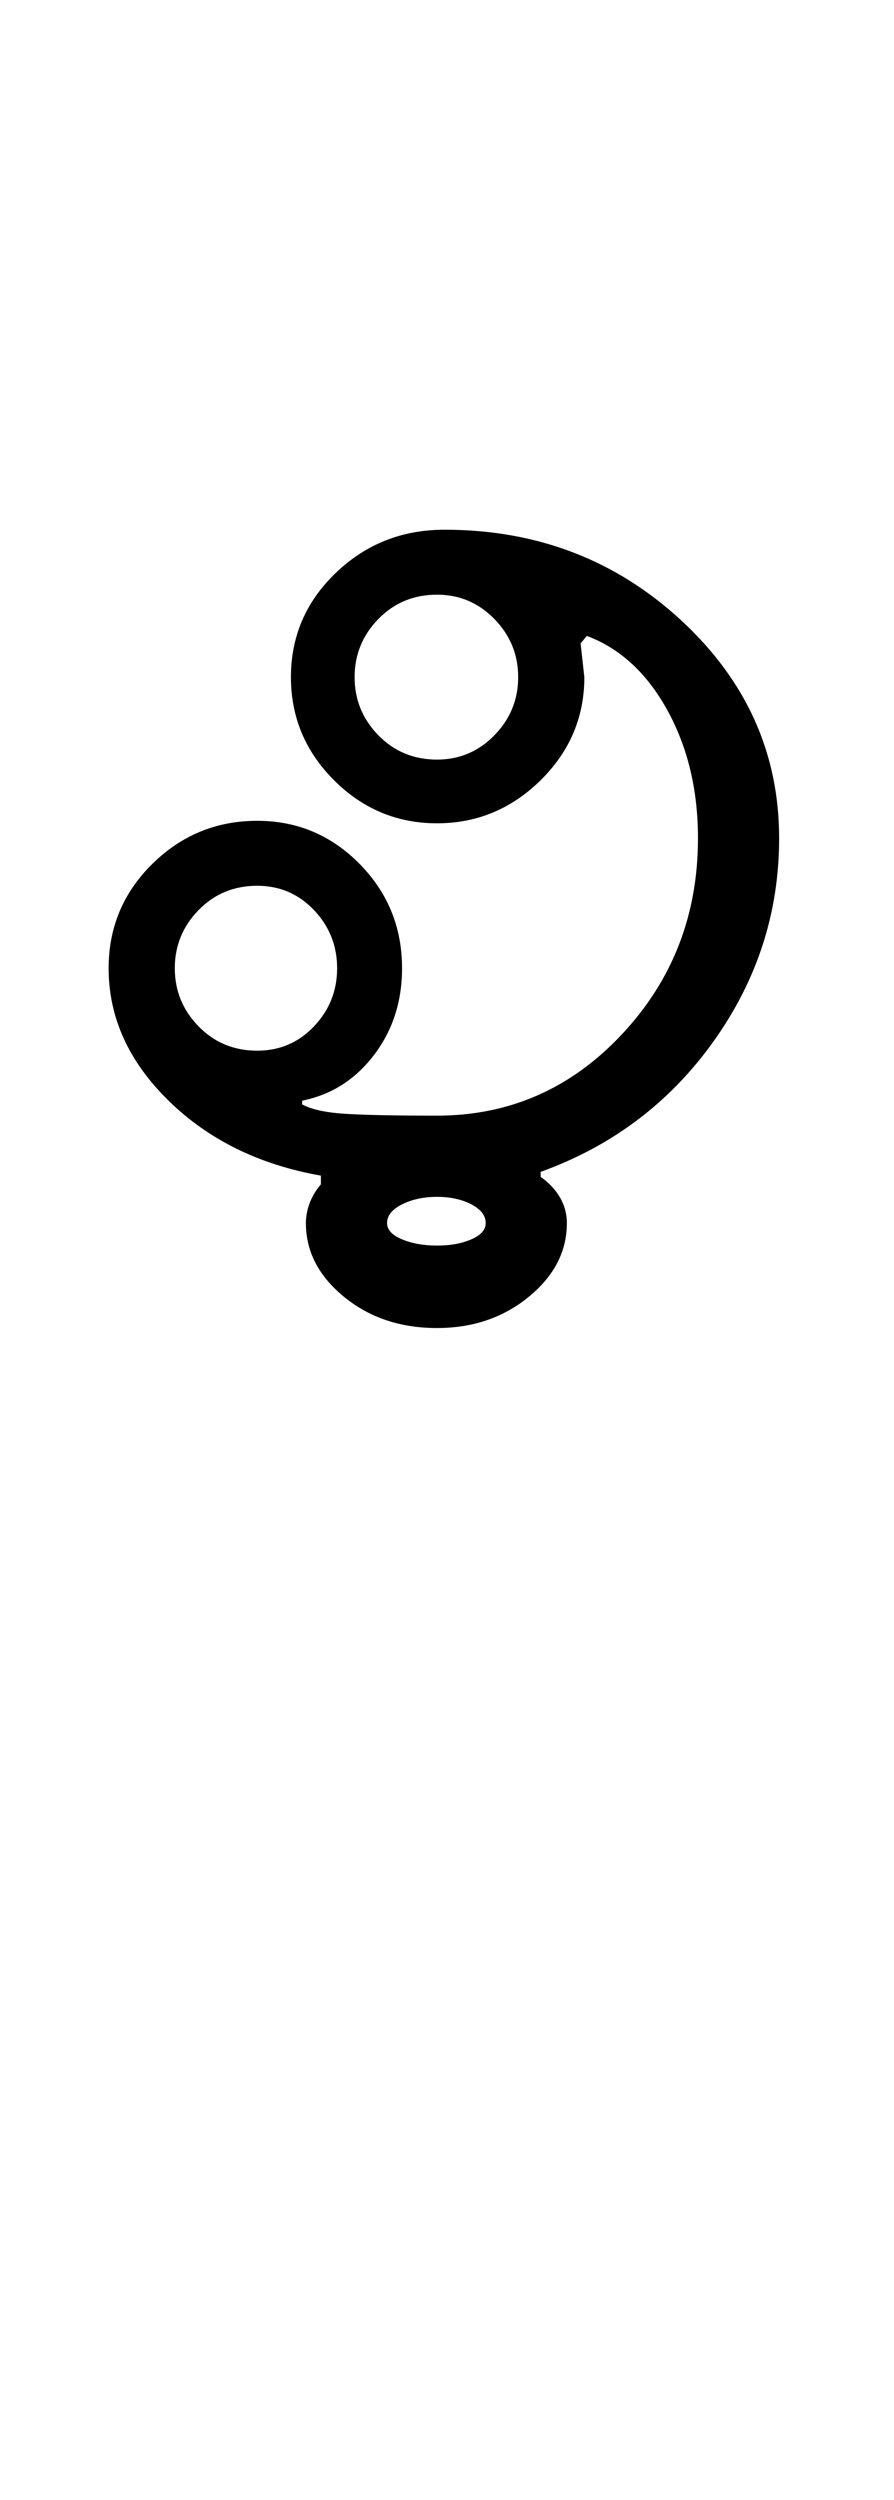 <?xml version="1.0" encoding="UTF-8"?>
<svg xmlns="http://www.w3.org/2000/svg" xmlns:xlink="http://www.w3.org/1999/xlink" width="179pt" height="500.25pt" viewBox="0 0 179 500.25" version="1.1">
<defs>
<g>
<symbol overflow="visible" id="glyph0-0">
<path style="stroke:none;" d="M 8.5 0 L 8.5 -170.5 L 76.5 -170.5 L 76.5 0 Z M 17 -8.5 L 68 -8.5 L 68 -162 L 17 -162 Z M 17 -8.5 "/>
</symbol>
<symbol overflow="visible" id="glyph0-1">
<path style="stroke:none;" d="M 19 -72 C 19 -67.5 20.582 -63.625 23.75 -60.375 C 26.914 -57.125 30.832 -55.5 35.5 -55.5 C 40 -55.5 43.789 -57.125 46.875 -60.375 C 49.957 -63.625 51.5 -67.5 51.5 -72 C 51.5 -76.5 49.957 -80.375 46.875 -83.625 C 43.789 -86.875 40 -88.5 35.5 -88.5 C 30.832 -88.5 26.914 -86.875 23.75 -83.625 C 20.582 -80.375 19 -76.5 19 -72 Z M 61.5 -21 C 61.5 -19.664 62.5 -18.582 64.5 -17.75 C 66.5 -16.914 68.832 -16.5 71.5 -16.5 C 74.164 -16.5 76.457 -16.914 78.375 -17.75 C 80.289 -18.582 81.25 -19.664 81.25 -21 C 81.25 -22.5 80.289 -23.75 78.375 -24.75 C 76.457 -25.75 74.164 -26.25 71.5 -26.25 C 68.832 -26.25 66.5 -25.75 64.5 -24.75 C 62.5 -23.75 61.5 -22.5 61.5 -21 Z M 71.5 -42.5 C 86 -42.5 98.332 -47.914 108.5 -58.75 C 118.664 -69.582 123.75 -82.664 123.75 -98 C 123.75 -107.664 121.707 -116.207 117.625 -123.625 C 113.539 -131.039 108.164 -136 101.5 -138.5 L 100.25 -137 L 101 -130.25 C 101 -122.25 98.082 -115.375 92.25 -109.625 C 86.414 -103.875 79.5 -101 71.5 -101 C 63.5 -101 56.625 -103.875 50.875 -109.625 C 45.125 -115.375 42.25 -122.25 42.25 -130.25 C 42.25 -138.414 45.25 -145.375 51.25 -151.125 C 57.25 -156.875 64.5 -159.75 73 -159.75 C 91.5 -159.75 107.289 -153.707 120.375 -141.625 C 133.457 -129.539 140 -115 140 -98 C 140 -83.164 135.625 -69.625 126.875 -57.375 C 118.125 -45.125 106.582 -36.414 92.25 -31.25 L 92.25 -30.25 C 93.914 -29.082 95.207 -27.707 96.125 -26.125 C 97.039 -24.539 97.5 -22.832 97.5 -21 C 97.5 -15.332 94.957 -10.414 89.875 -6.25 C 84.789 -2.082 78.664 0 71.5 0 C 64.164 0 57.957 -2.082 52.875 -6.25 C 47.789 -10.414 45.25 -15.332 45.25 -21 C 45.25 -22.332 45.5 -23.664 46 -25 C 46.5 -26.332 47.25 -27.582 48.25 -28.75 L 48.25 -30.5 C 35.914 -32.664 25.75 -37.664 17.75 -45.5 C 9.75 -53.332 5.75 -62.164 5.75 -72 C 5.75 -80.164 8.664 -87.125 14.5 -92.875 C 20.332 -98.625 27.332 -101.5 35.5 -101.5 C 43.5 -101.5 50.332 -98.625 56 -92.875 C 61.664 -87.125 64.5 -80.164 64.5 -72 C 64.5 -65.332 62.625 -59.539 58.875 -54.625 C 55.125 -49.707 50.332 -46.664 44.5 -45.5 L 44.5 -44.75 C 46.332 -43.75 49.164 -43.125 53 -42.875 C 56.832 -42.625 63 -42.5 71.5 -42.5 Z M 55 -130.25 C 55 -125.75 56.582 -121.875 59.75 -118.625 C 62.914 -115.375 66.832 -113.75 71.5 -113.75 C 76 -113.75 79.832 -115.375 83 -118.625 C 86.164 -121.875 87.75 -125.75 87.75 -130.25 C 87.75 -134.75 86.164 -138.625 83 -141.875 C 79.832 -145.125 76 -146.75 71.5 -146.75 C 66.832 -146.75 62.914 -145.125 59.75 -141.875 C 56.582 -138.625 55 -134.75 55 -130.25 Z M 55 -130.25 "/>
</symbol>
</g>
</defs>
<g id="surface1">
<rect x="0" y="0" width="179" height="500.25" style="fill:rgb(100%,100%,100%);fill-opacity:1;stroke:none;"/>
<g style="fill:rgb(0%,0%,0%);fill-opacity:1;">
  <use xlink:href="#glyph0-1" x="16" y="265.75"/>
</g>
</g>
</svg>
